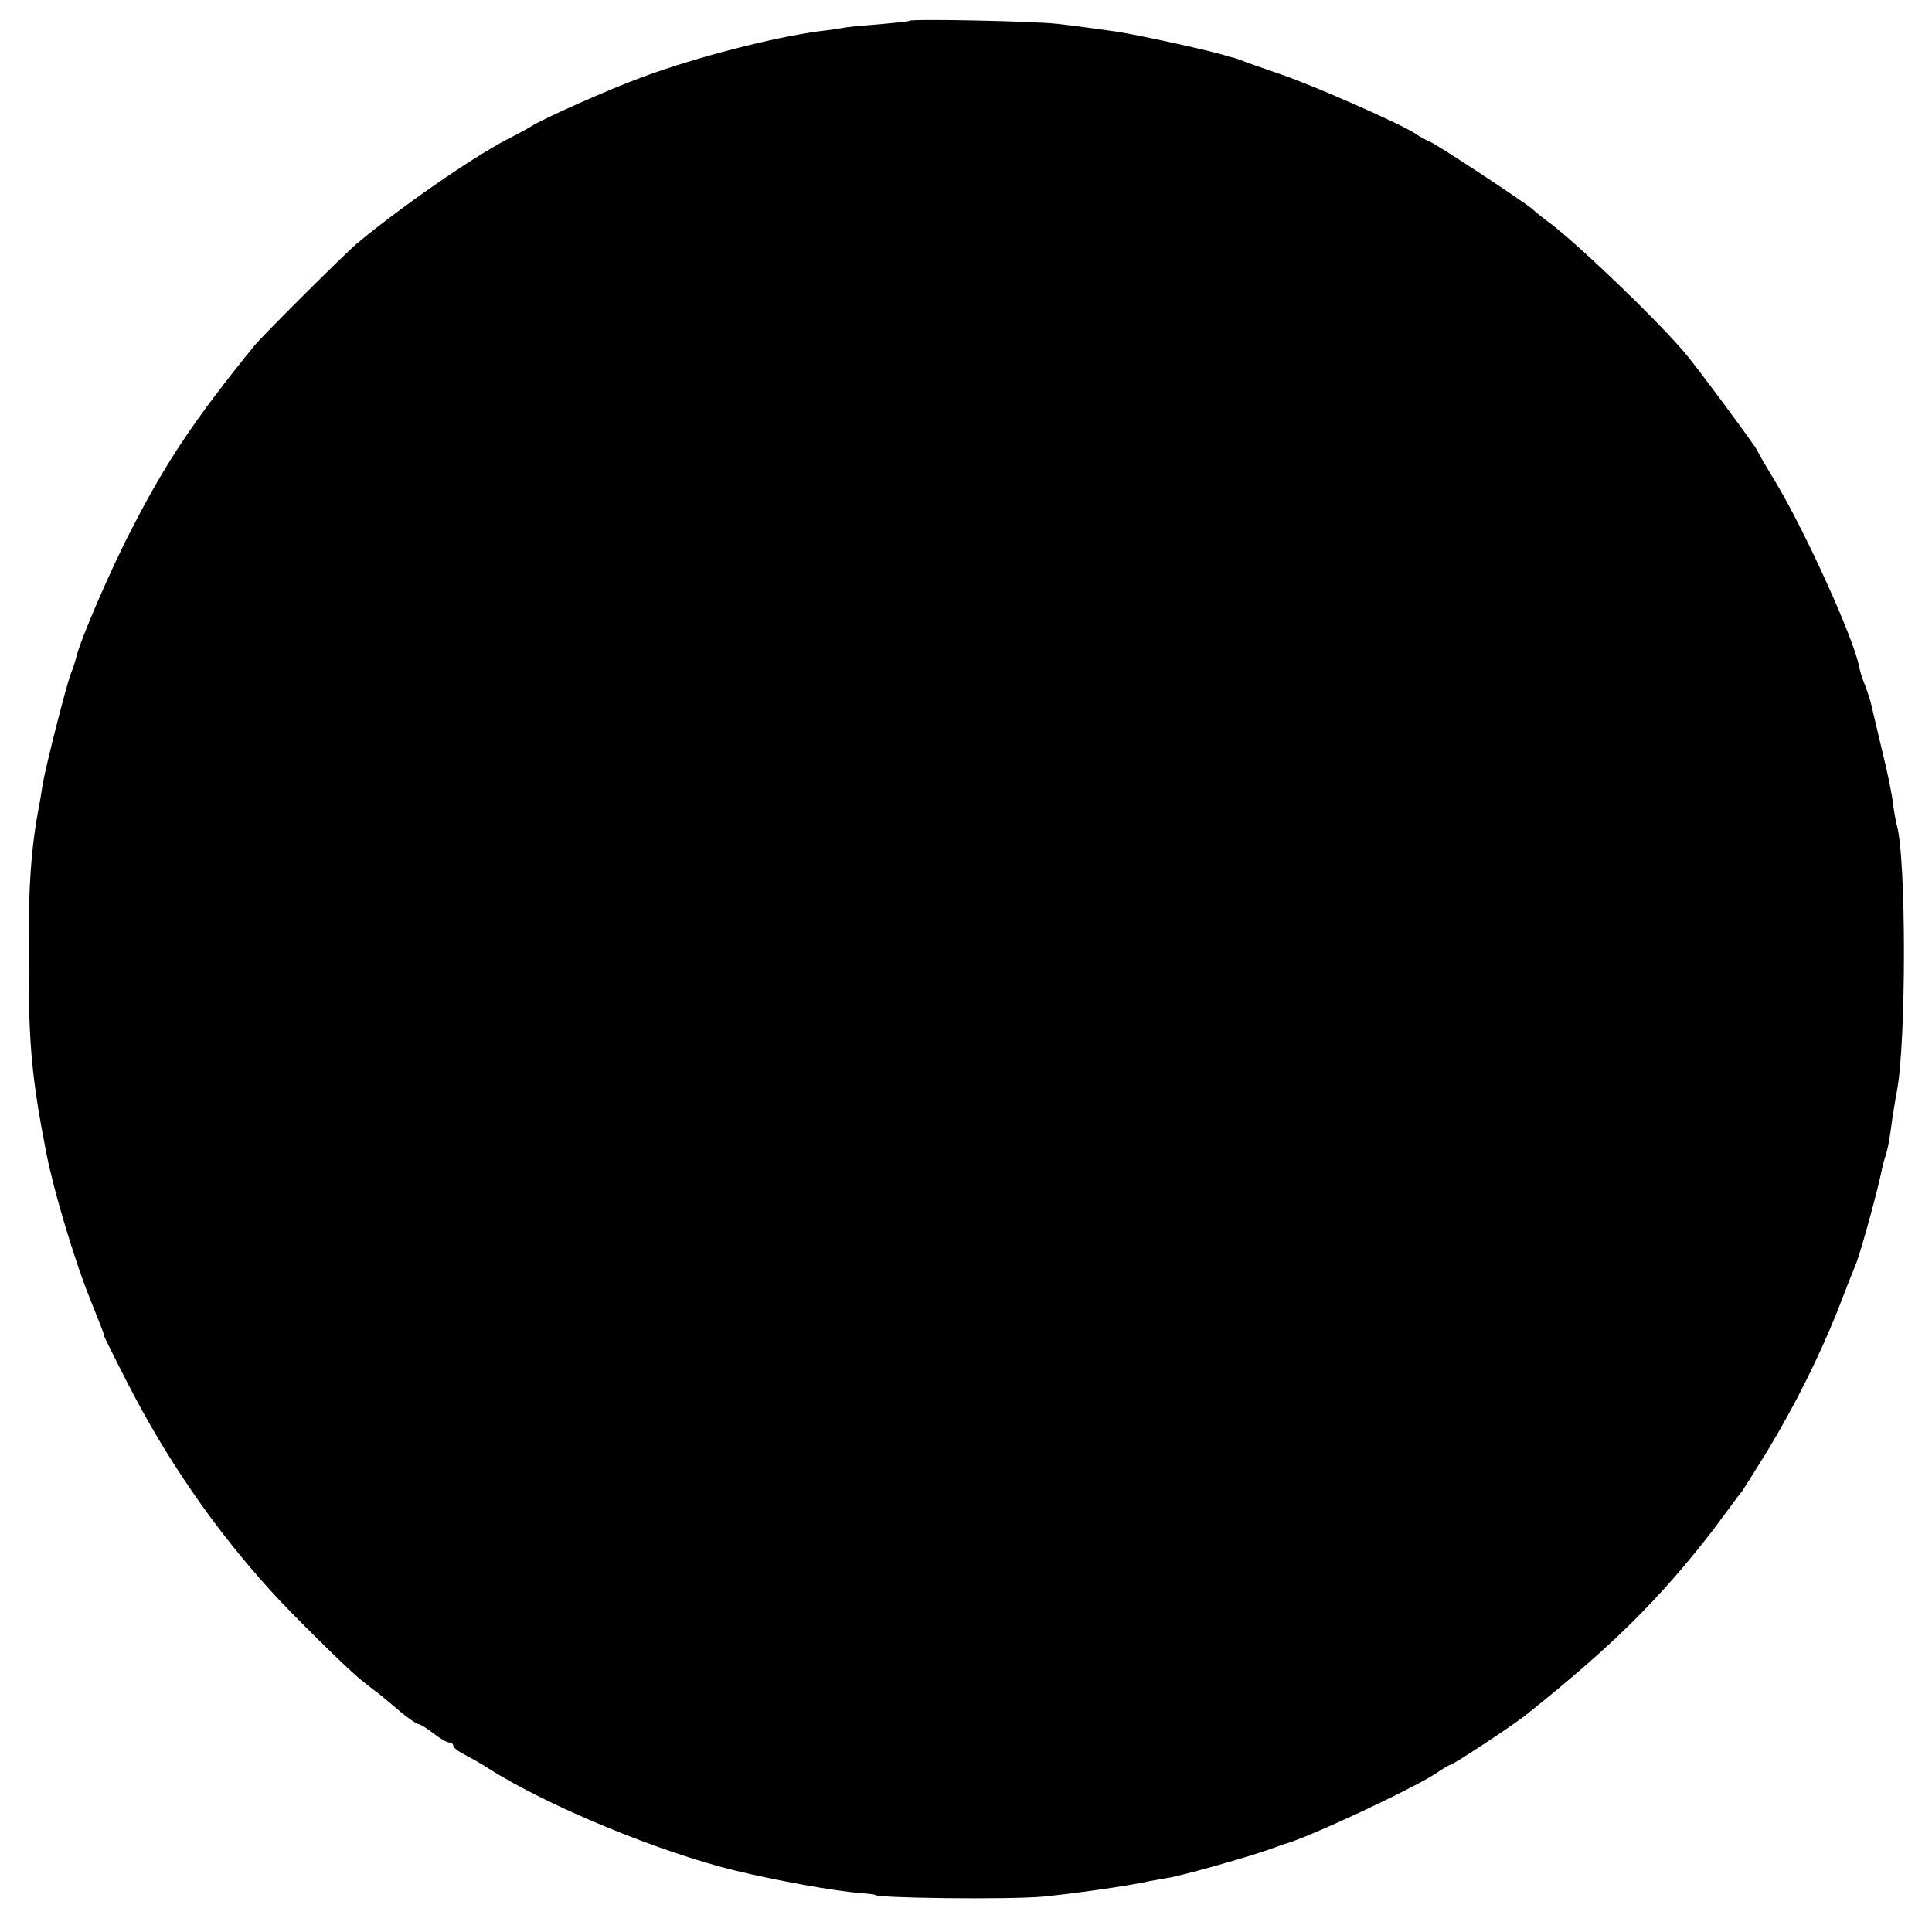 <?xml version="1.0" standalone="no"?>
<!DOCTYPE svg PUBLIC "-//W3C//DTD SVG 20010904//EN"
 "http://www.w3.org/TR/2001/REC-SVG-20010904/DTD/svg10.dtd">
<svg version="1.0" xmlns="http://www.w3.org/2000/svg"
 width="520pt" height="520pt" viewBox="0 0 520 520"
 preserveAspectRatio="xMidYMid meet">
<g transform="translate(0,520) scale(0.1,-0.1)"
fill="#000000" stroke="none">
<path d="M2447 5144 c-1 -2 -36 -5 -77 -9 -41 -3 -84 -7 -95 -9 -11 -2 -42 -7
-70 -10 -126 -17 -331 -70 -475 -123 -90 -33 -268 -112 -300 -133 -8 -5 -37
-21 -65 -35 -99 -52 -290 -185 -405 -281 -30 -25 -256 -250 -275 -274 -159
-196 -235 -309 -326 -485 -60 -114 -145 -312 -154 -355 -2 -8 -8 -28 -15 -45
-13 -35 -66 -244 -75 -295 -3 -19 -7 -46 -10 -60 -22 -116 -29 -221 -28 -420
0 -223 9 -316 48 -515 20 -102 75 -285 115 -385 33 -83 42 -105 40 -105 -1 0
27 -57 63 -127 106 -207 235 -394 387 -561 54 -60 205 -209 240 -237 14 -11
36 -29 50 -39 14 -11 41 -34 61 -51 20 -16 40 -30 44 -30 5 0 23 -11 41 -25
18 -14 37 -25 43 -25 6 0 11 -4 11 -9 0 -5 15 -16 33 -25 17 -9 46 -25 62 -36
159 -101 459 -225 665 -275 108 -26 265 -55 335 -60 22 -2 40 -4 40 -5 0 -9
358 -13 450 -5 82 8 227 28 290 42 17 3 37 7 45 8 38 5 238 62 290 82 8 3 20
7 25 9 63 16 362 156 416 195 15 10 30 19 33 19 7 0 174 110 204 135 233 186
359 311 505 500 4 6 21 28 37 50 16 22 33 45 38 50 4 6 35 55 69 110 75 124
138 251 188 375 20 52 43 111 51 130 13 32 60 204 69 252 2 11 7 29 11 40 6
21 9 35 18 103 4 22 8 51 11 65 26 131 26 634 0 720 -2 8 -7 34 -10 57 -2 23
-16 90 -31 150 -14 59 -27 115 -29 123 -2 8 -9 29 -15 45 -7 17 -14 39 -16 50
-14 76 -144 362 -223 494 -28 46 -51 86 -51 88 0 5 -163 226 -195 263 -80 94
-287 292 -364 350 -19 14 -39 30 -45 36 -17 16 -247 168 -276 182 -14 6 -32
16 -40 22 -38 26 -275 130 -360 159 -52 18 -102 35 -110 39 -8 3 -19 7 -25 8
-5 1 -12 3 -15 4 -31 11 -230 55 -295 65 -80 11 -107 15 -160 21 -61 7 -392
14 -398 8z"/>
</g>
</svg>
